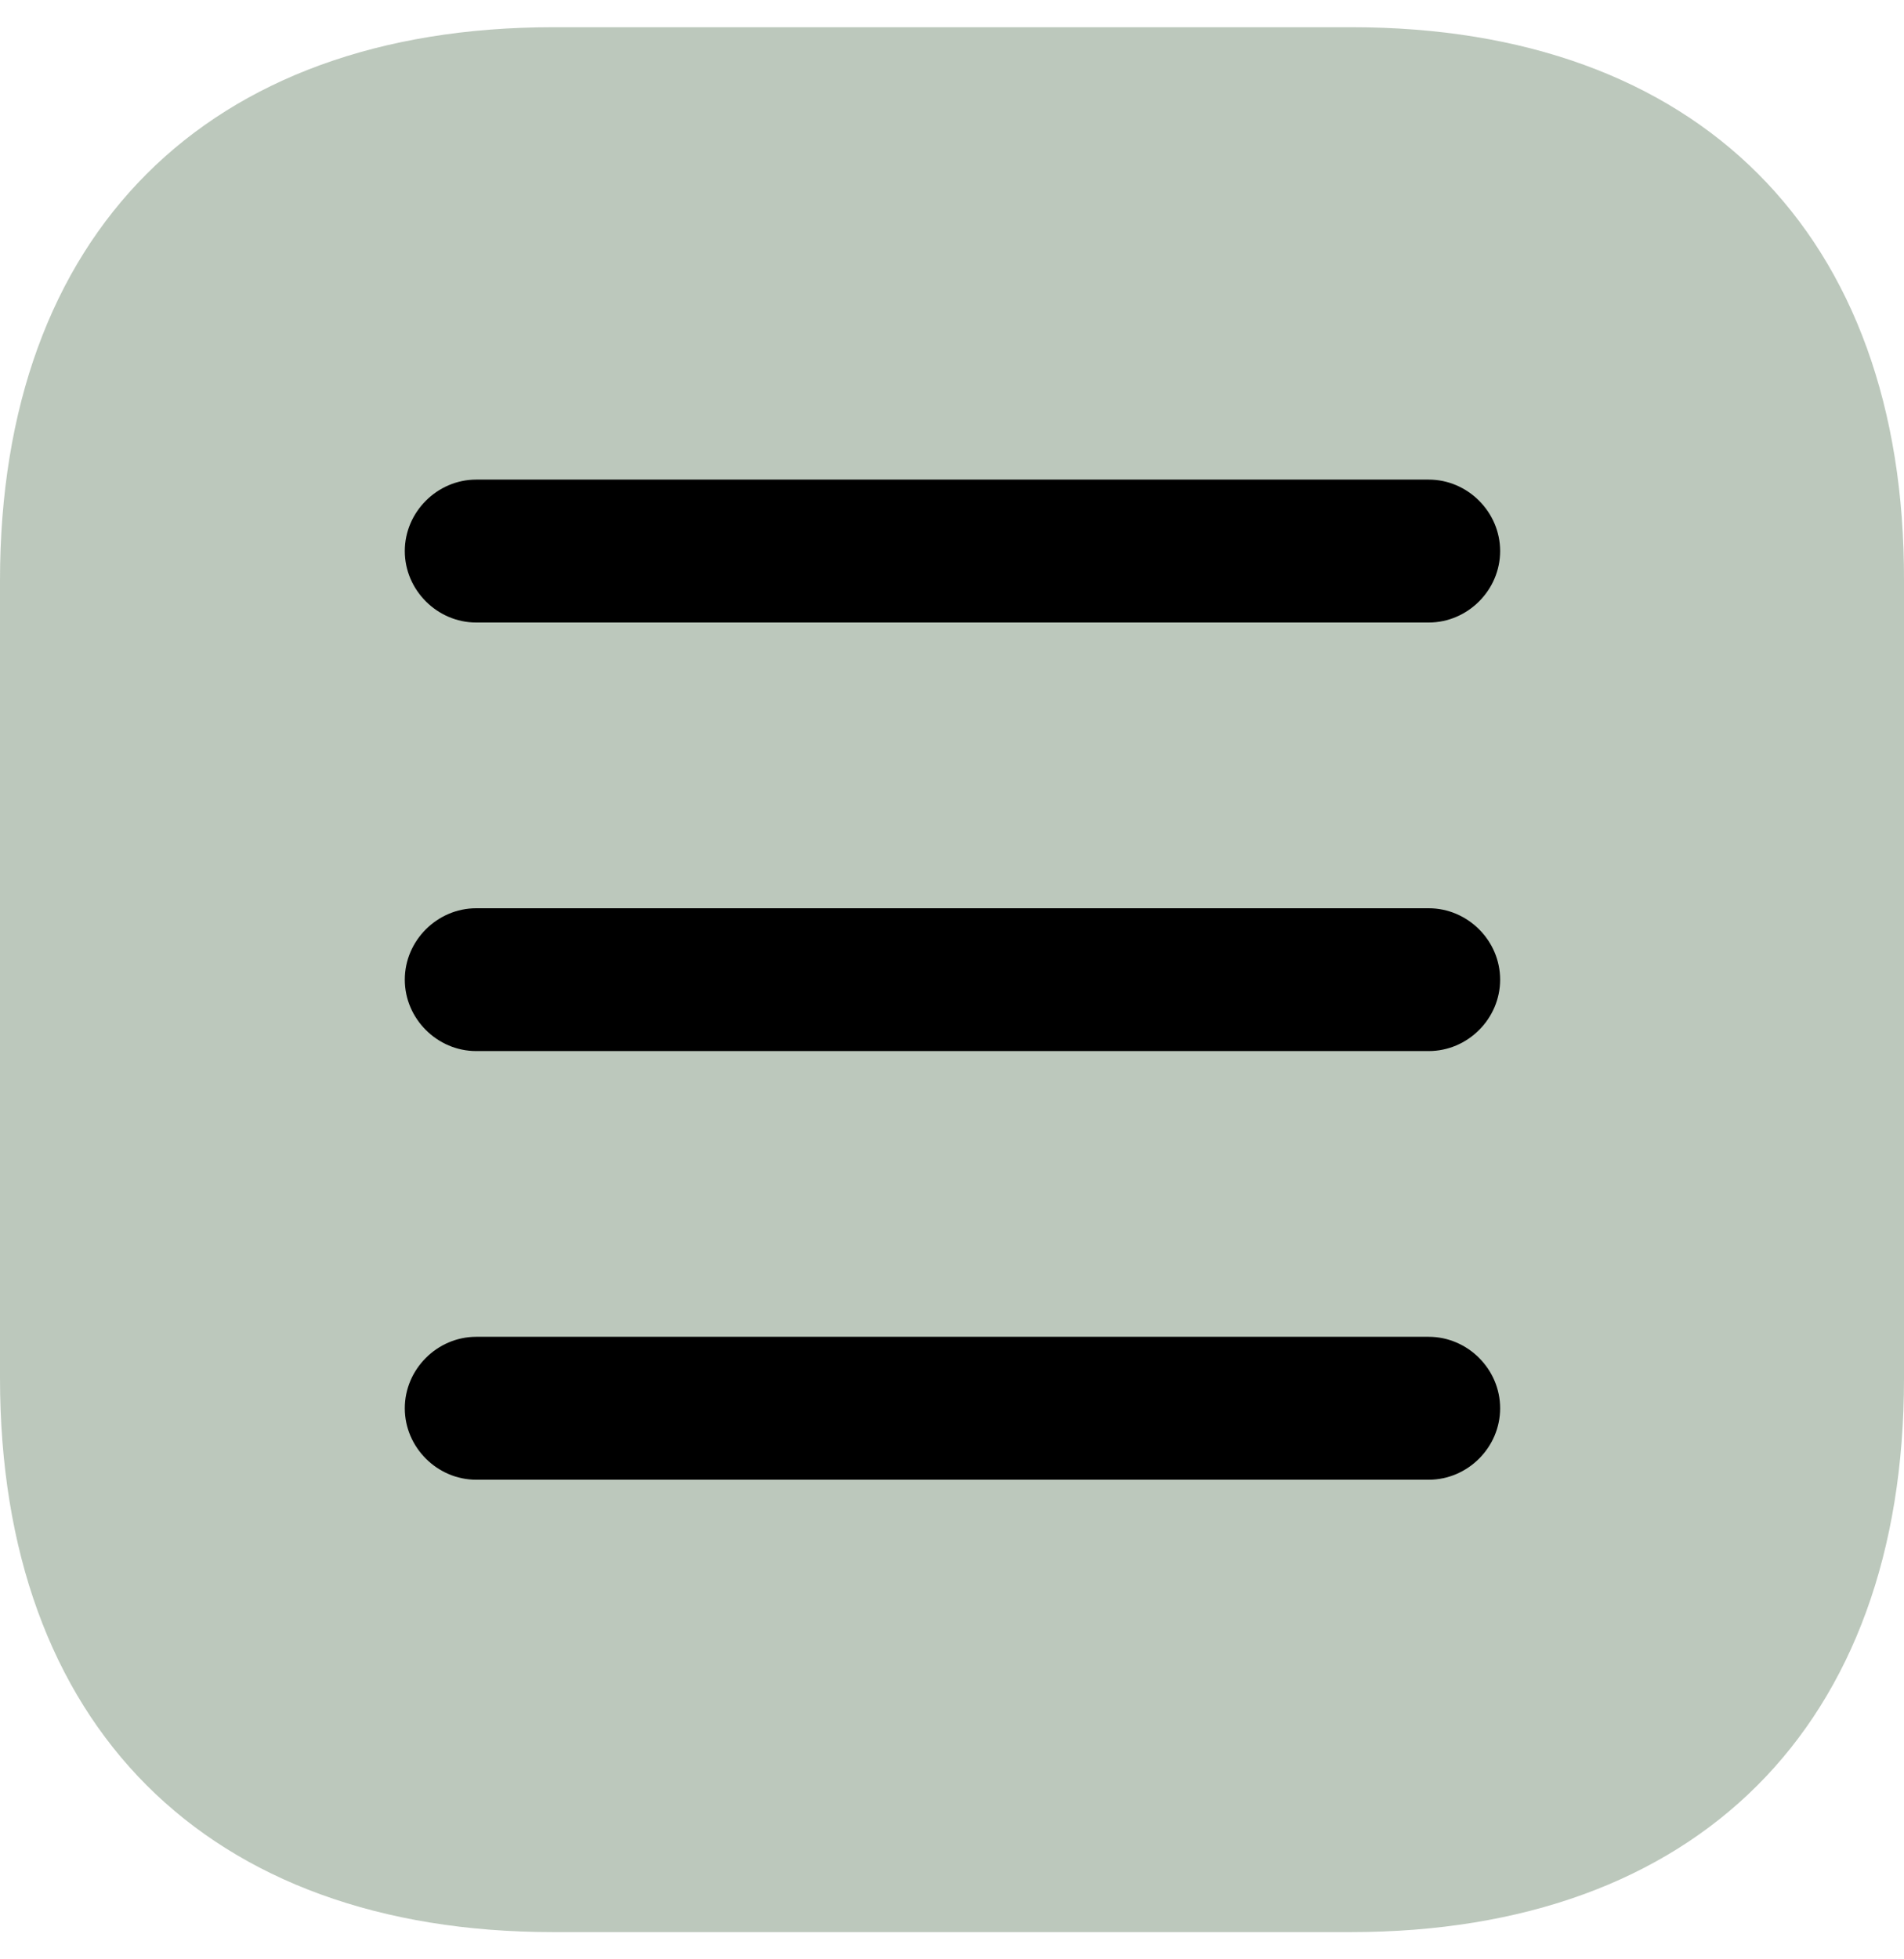 <svg width="35" height="36" viewBox="0 0 35 36" fill="none" xmlns="http://www.w3.org/2000/svg">
<path opacity="0.4" d="M24.845 0.5H10.173C3.799 0.5 0 4.298 0 10.668V25.315C0 31.703 3.799 35.5 10.173 35.5H24.827C31.201 35.5 35 31.703 35 25.332V10.668C35.017 4.298 31.218 0.5 24.845 0.5Z" fill="#597759"/>
<path d="M26.263 11.438H8.754C8.037 11.438 7.441 10.842 7.441 10.125C7.441 9.408 8.037 8.812 8.754 8.812H26.263C26.981 8.812 27.576 9.408 27.576 10.125C27.576 10.842 26.981 11.438 26.263 11.438Z" fill="black"/>
<path d="M26.263 19.312H8.754C8.037 19.312 7.441 18.718 7.441 18C7.441 17.282 8.037 16.688 8.754 16.688H26.263C26.981 16.688 27.576 17.282 27.576 18C27.576 18.718 26.981 19.312 26.263 19.312Z" fill="black"/>
<path d="M26.263 27.188H8.754C8.037 27.188 7.441 26.593 7.441 25.875C7.441 25.157 8.037 24.562 8.754 24.562H26.263C26.981 24.562 27.576 25.157 27.576 25.875C27.576 26.593 26.981 27.188 26.263 27.188Z" fill="black"/>
</svg>
